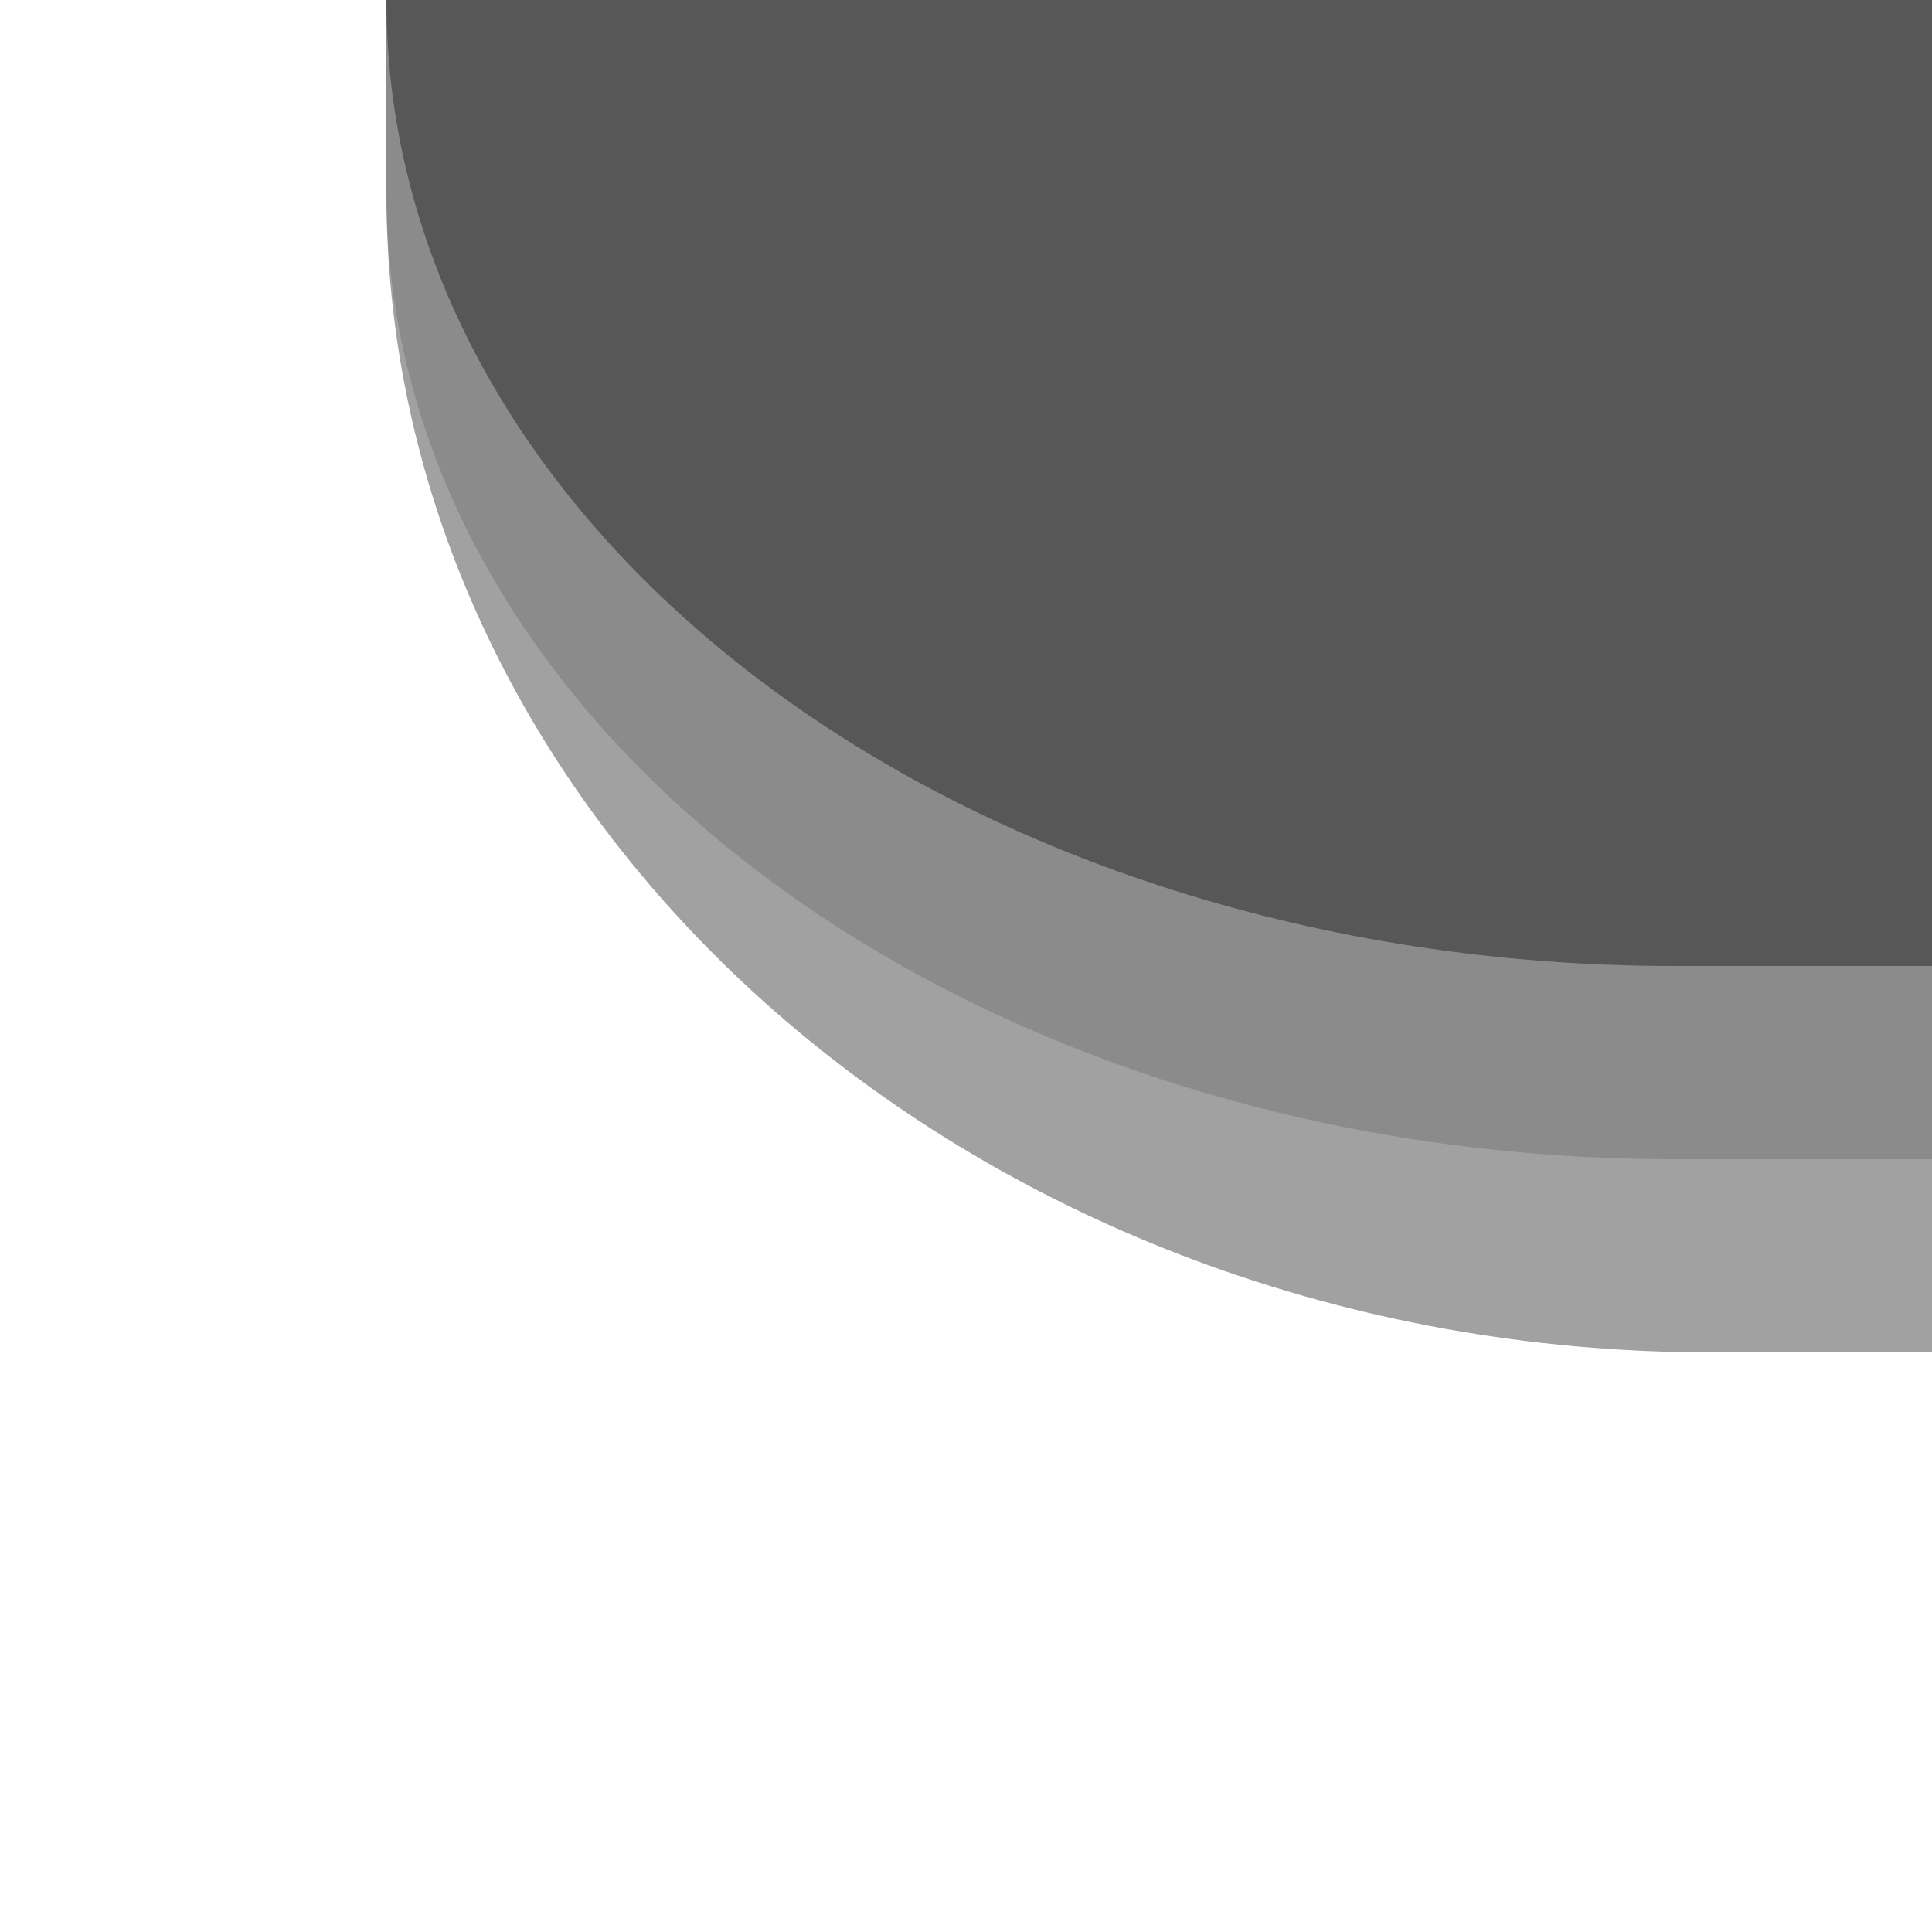 <?xml version="1.0" encoding="UTF-8"?>
<svg xmlns="http://www.w3.org/2000/svg" xmlns:xlink="http://www.w3.org/1999/xlink" baseProfile="tiny" contentScriptType="text/ecmascript" contentStyleType="text/css" height="10px" preserveAspectRatio="xMidYMid meet" version="1.1" viewBox="0 0 10 10" width="10px" x="0px" y="0px" zoomAndPan="magnify">
<path d="M 8.857 5.0 C 6.335 5.0 4.286 3.207 4.286 1.0 L 4.286 0.0 L 2.0 0.0 L 2.0 1.0 C 2.0 4.301 5.085 7.0 8.857 7.0 L 10.0 7.0 L 10.0 5.0 L 8.857 5.0 z " fill="#141414" fill-opacity="0.4" stroke-opacity="0.4"/>
<path d="M 2.0 0.0 L 2.0 1.0 C 2.0 3.758 4.989 6.0 8.667 6.0 L 10.0 6.0 L 10.0 0.0 L 2.0 0.0 z " fill="#575757" fill-opacity="0.3" stroke-opacity="0.3"/>
<path d="M 2 0.0 C 2 2.762 4.985 5.0 8.667 5.0 L 10.0 5.0 L 10.0 0.0 L 2.0 0.0 z " fill="#575757"/>
<rect fill="none" height="10" width="10" x="0"/>
<defs>
<linearGradient gradientUnits="userSpaceOnUse" x1="7" x2="7" xlink:actuate="onLoad" xlink:show="other" xlink:type="simple" y1="5" y2="-44">
<stop offset="0" stop-color="#464646"/>
<stop offset="0.328" stop-color="#4a4a4a"/>
<stop offset="0.679" stop-color="#575757"/>
<stop offset="0.896" stop-color="#636363"/>
<stop offset="0.931" stop-color="#666666"/>
<stop offset="0.961" stop-color="#717171"/>
<stop offset="0.99" stop-color="#838383"/>
<stop offset="1" stop-color="#8b8b8b"/>
</linearGradient>
</defs>
</svg>
